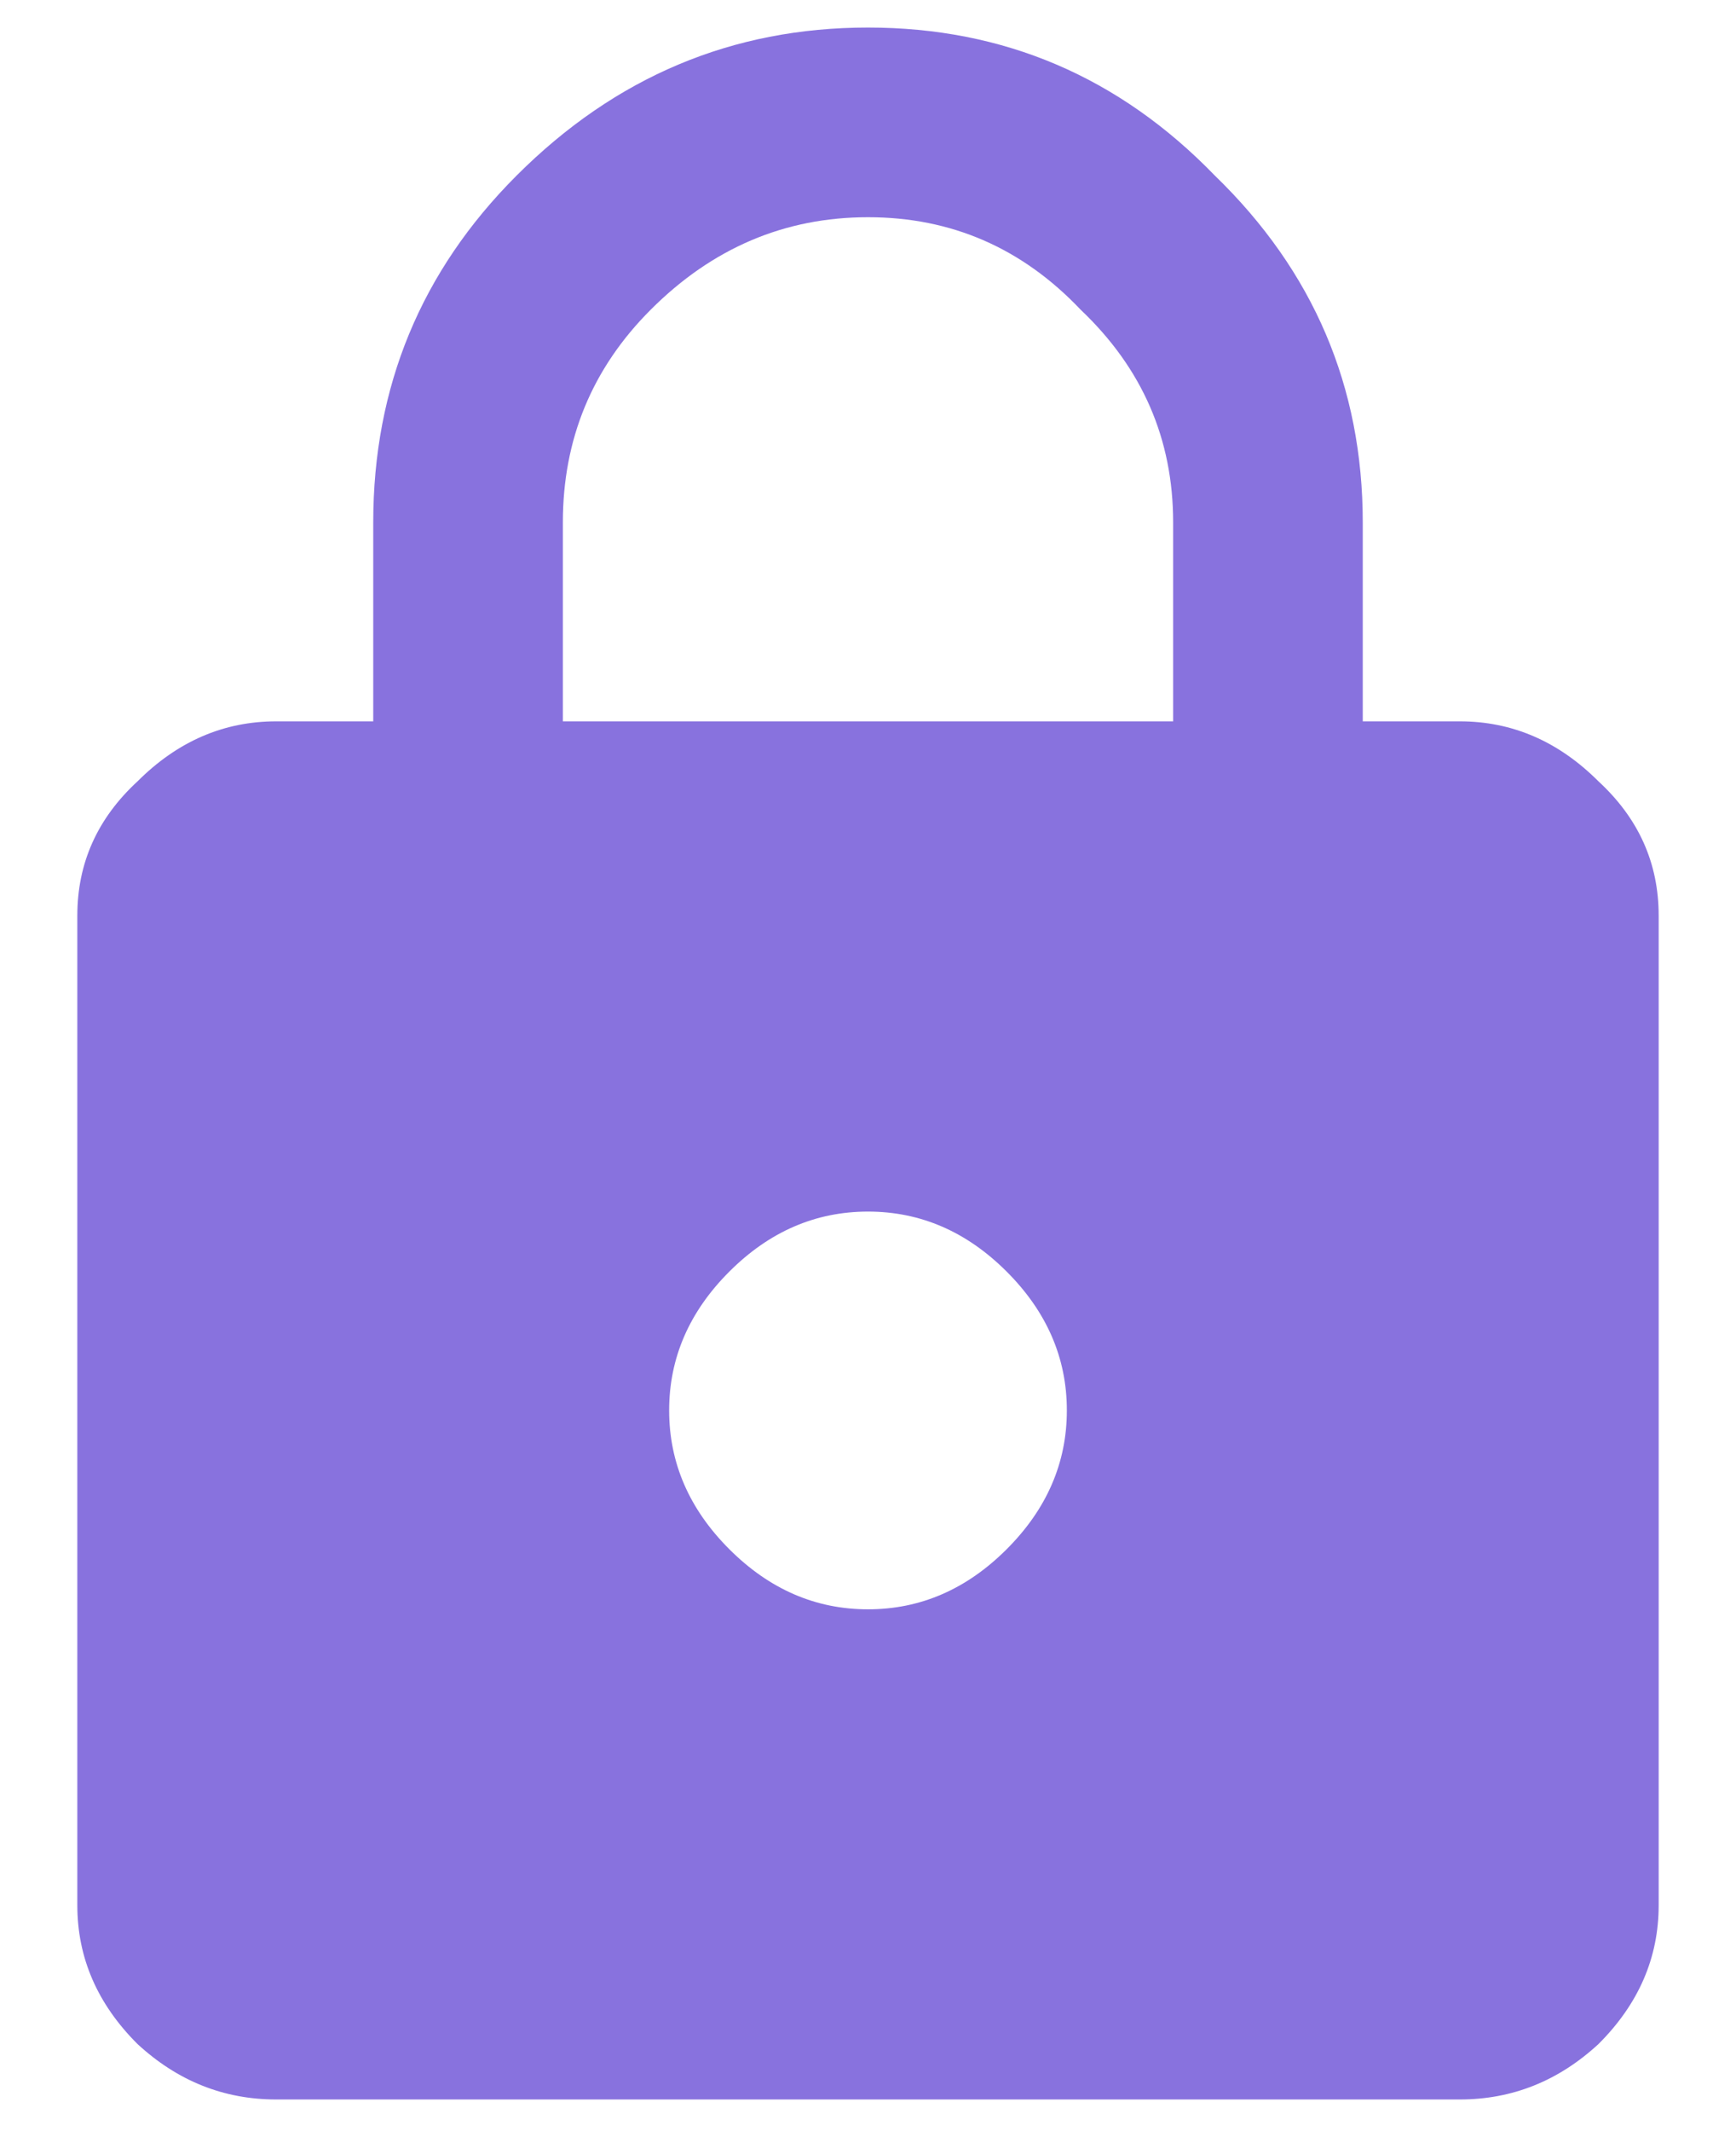 <svg width="22" height="27" viewBox="0 0 22 27" fill="none" xmlns="http://www.w3.org/2000/svg">
<path d="M14.867 9.139V6.619C14.867 5.564 14.477 4.666 13.695 3.924C12.953 3.142 12.055 2.752 11 2.752C9.945 2.752 9.027 3.142 8.246 3.924C7.504 4.666 7.133 5.564 7.133 6.619V9.139H14.867ZM9.242 19.627C9.75 20.135 10.336 20.389 11 20.389C11.664 20.389 12.25 20.135 12.758 19.627C13.266 19.119 13.52 18.533 13.52 17.869C13.52 17.205 13.266 16.619 12.758 16.111C12.25 15.603 11.664 15.35 11 15.35C10.336 15.35 9.75 15.603 9.242 16.111C8.734 16.619 8.48 17.205 8.48 17.869C8.48 18.533 8.734 19.119 9.242 19.627ZM18.5 9.139C19.164 9.139 19.75 9.392 20.258 9.9C20.766 10.369 21.02 10.935 21.02 11.6V24.139C21.02 24.803 20.766 25.389 20.258 25.896C19.75 26.365 19.164 26.599 18.5 26.599H3.5C2.836 26.599 2.25 26.365 1.742 25.896C1.234 25.389 0.98 24.803 0.98 24.139V11.6C0.98 10.935 1.234 10.369 1.742 9.9C2.25 9.392 2.836 9.139 3.5 9.139H4.73V6.619C4.73 4.9 5.336 3.435 6.547 2.224C7.797 0.974 9.281 0.349 11 0.349C12.719 0.349 14.184 0.974 15.395 2.224C16.645 3.435 17.27 4.9 17.27 6.619V9.139H18.5Z" fill="#8872DE"/>
</svg>
